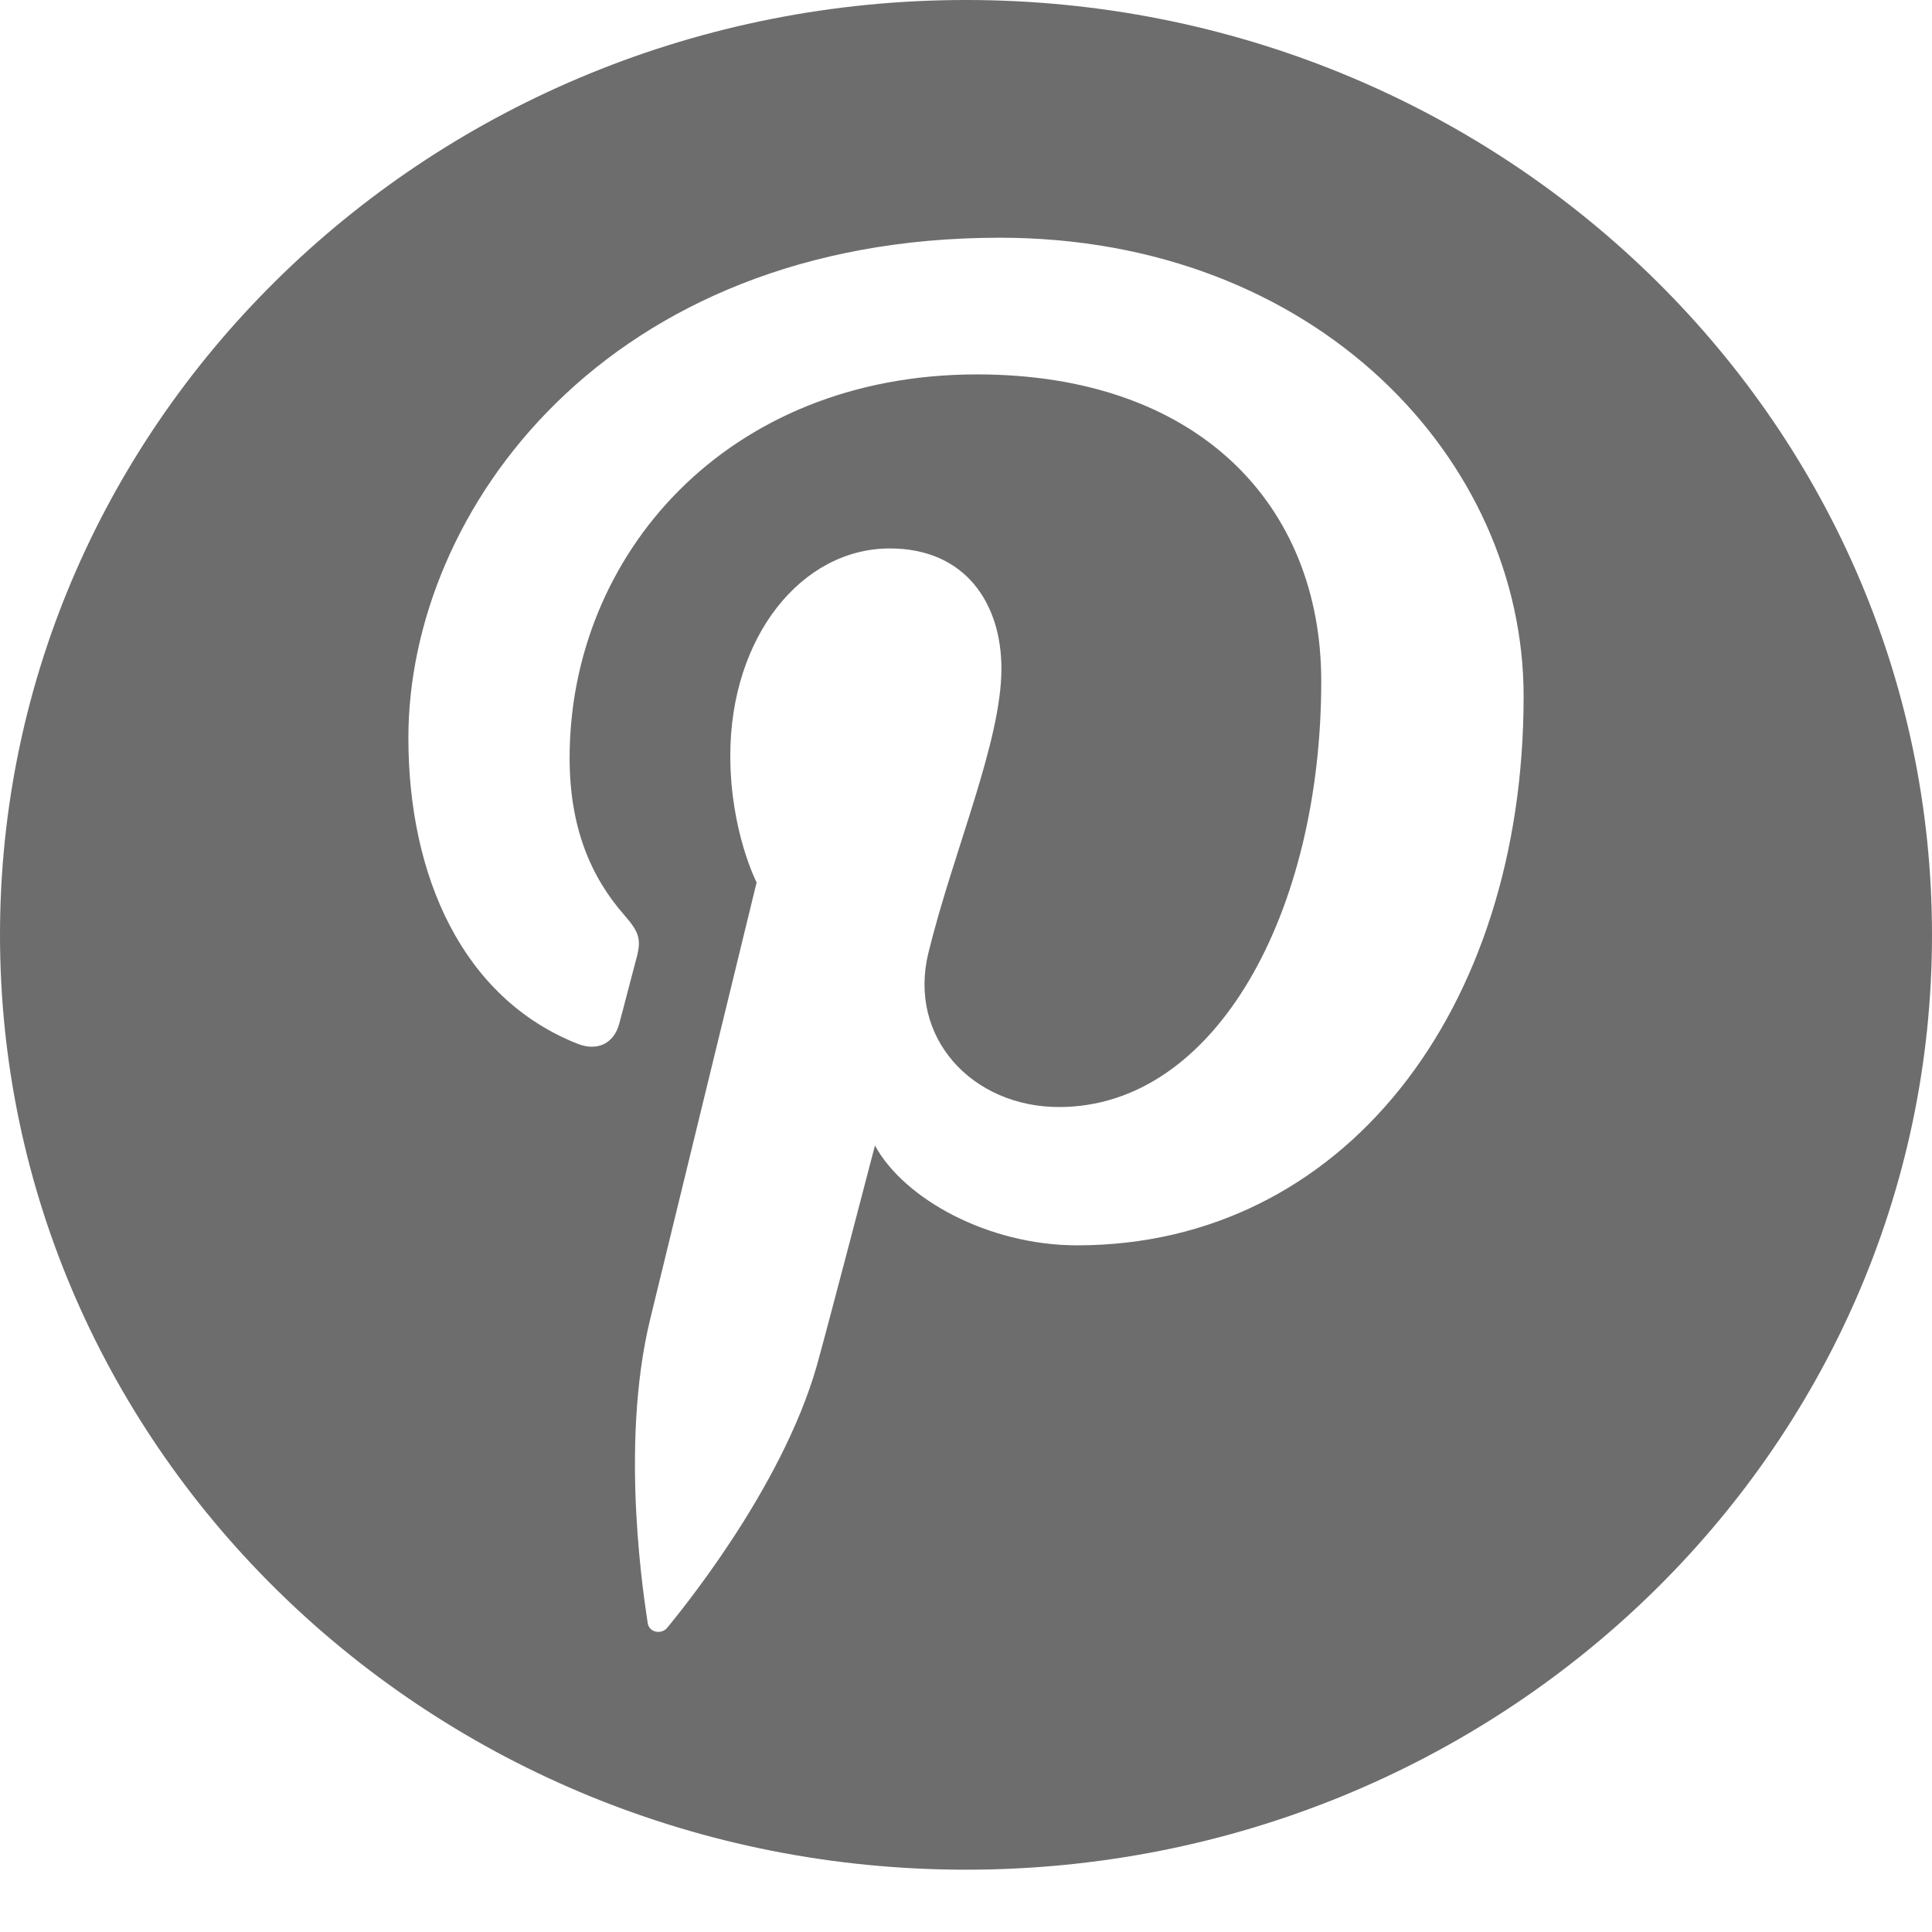 <svg width="24" height="24" viewBox="0 0 24 24" fill="none" xmlns="http://www.w3.org/2000/svg">
<path d="M12 0C5.373 0 0 5.199 0 11.613C0 18.027 5.373 23.226 12 23.226C18.627 23.226 24 18.027 24 11.613C24 5.199 18.627 0 12 0ZM13.381 15.47C12.271 15.47 11.227 14.889 10.869 14.23C10.869 14.23 10.272 16.522 10.147 16.964C9.702 18.527 8.392 20.091 8.29 20.219C8.219 20.308 8.063 20.281 8.046 20.162C8.019 19.963 7.684 17.991 8.078 16.382C8.274 15.575 9.399 10.962 9.399 10.962C9.399 10.962 9.072 10.326 9.072 9.387C9.072 7.913 9.955 6.813 11.054 6.813C11.989 6.813 12.44 7.492 12.44 8.306C12.44 9.216 11.842 10.576 11.533 11.836C11.275 12.891 12.079 13.752 13.155 13.752C15.103 13.752 16.413 11.331 16.413 8.463C16.413 6.283 14.897 4.651 12.137 4.651C9.02 4.651 7.076 6.901 7.076 9.415C7.076 10.281 7.34 10.893 7.754 11.366C7.944 11.583 7.971 11.671 7.902 11.92C7.852 12.103 7.74 12.544 7.692 12.718C7.624 12.97 7.413 13.06 7.177 12.967C5.742 12.4 5.073 10.878 5.073 9.167C5.073 6.341 7.535 2.953 12.419 2.953C16.344 2.953 18.927 5.701 18.927 8.651C18.927 12.555 16.685 15.47 13.381 15.47Z" fill="#6D6D6D"/>
</svg>
